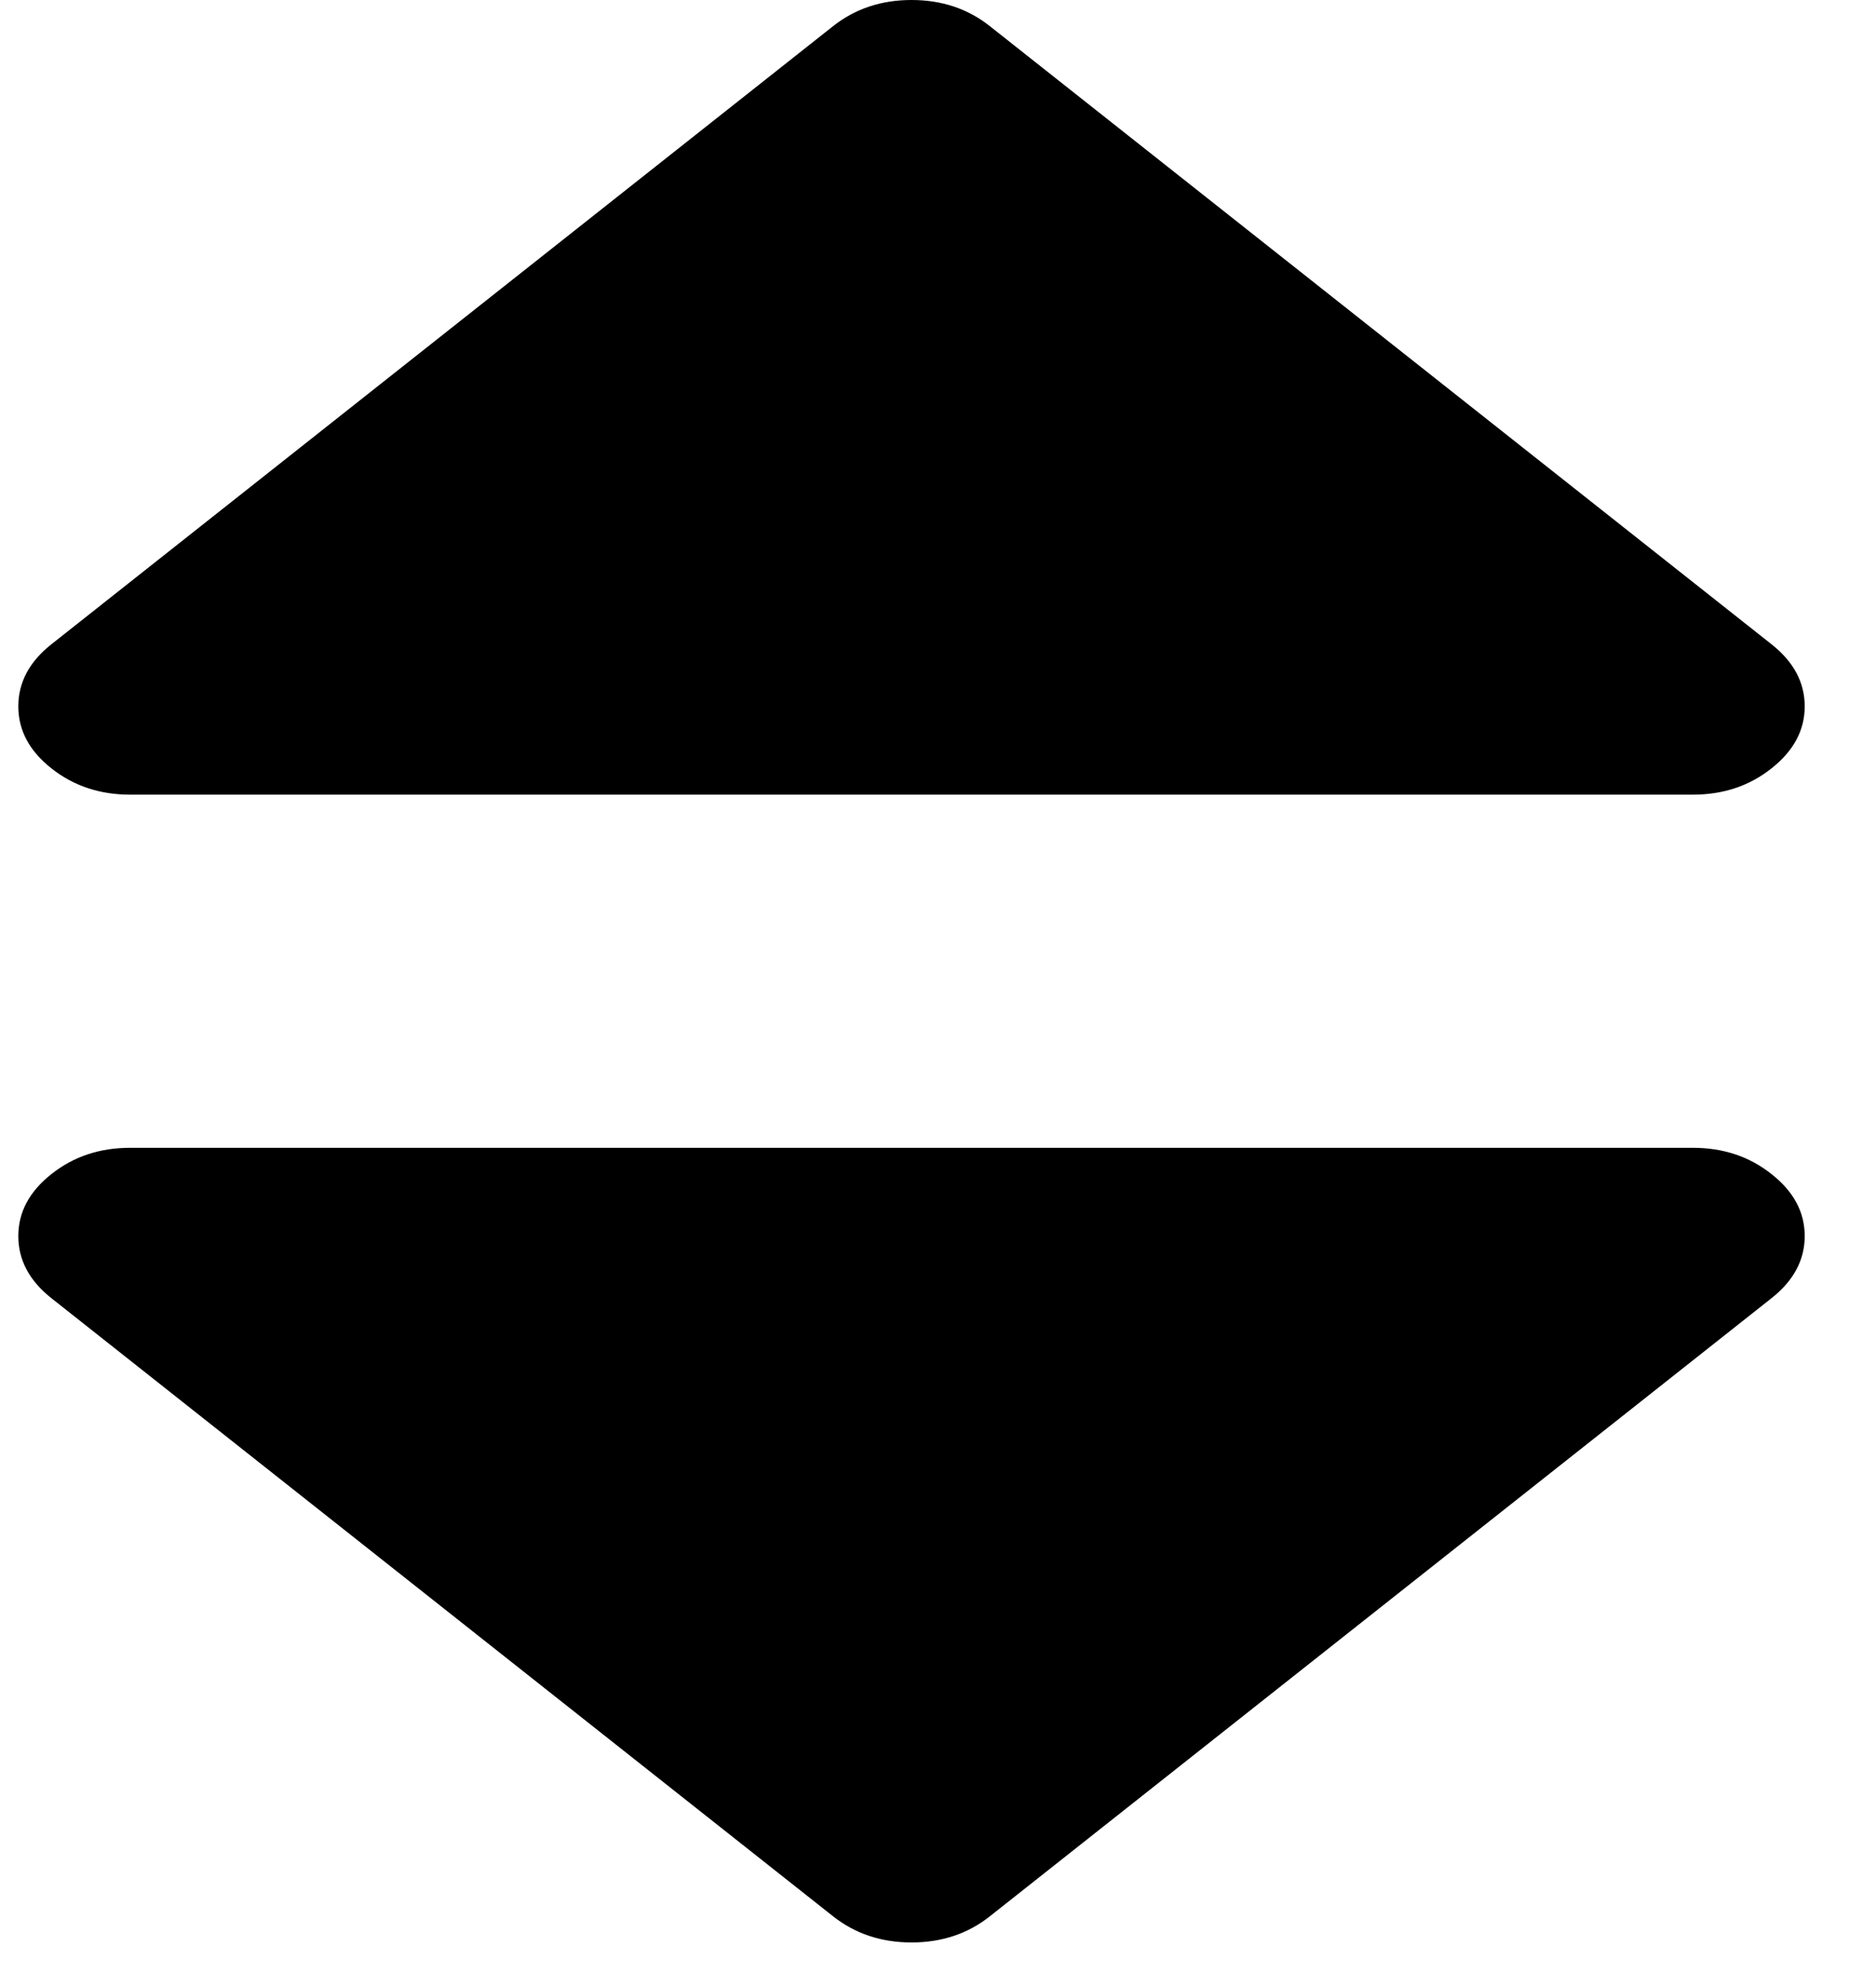 <svg width="17" height="18" viewBox="0 0 17 18" fill="none" xmlns="http://www.w3.org/2000/svg">
<path d="M1.178 7.202H15.342C15.616 7.202 15.853 7.123 16.053 6.964C16.253 6.806 16.354 6.619 16.354 6.402C16.354 6.185 16.254 5.998 16.053 5.839L8.971 0.238C8.771 0.079 8.534 0 8.26 0C7.986 0 7.749 0.079 7.548 0.238L0.466 5.839C0.266 5.997 0.166 6.185 0.166 6.402C0.166 6.619 0.266 6.806 0.466 6.964C0.667 7.123 0.904 7.202 1.178 7.202Z" fill="black"/>
<path d="M15.342 10.403H1.178C0.903 10.403 0.666 10.482 0.466 10.641C0.266 10.799 0.166 10.986 0.166 11.203C0.166 11.42 0.266 11.608 0.466 11.766L7.548 17.367C7.749 17.526 7.986 17.605 8.26 17.605C8.534 17.605 8.771 17.526 8.971 17.367L16.053 11.766C16.253 11.608 16.354 11.42 16.354 11.203C16.354 10.986 16.254 10.799 16.053 10.641C15.853 10.482 15.616 10.403 15.342 10.403Z" fill="black"/>
</svg>
